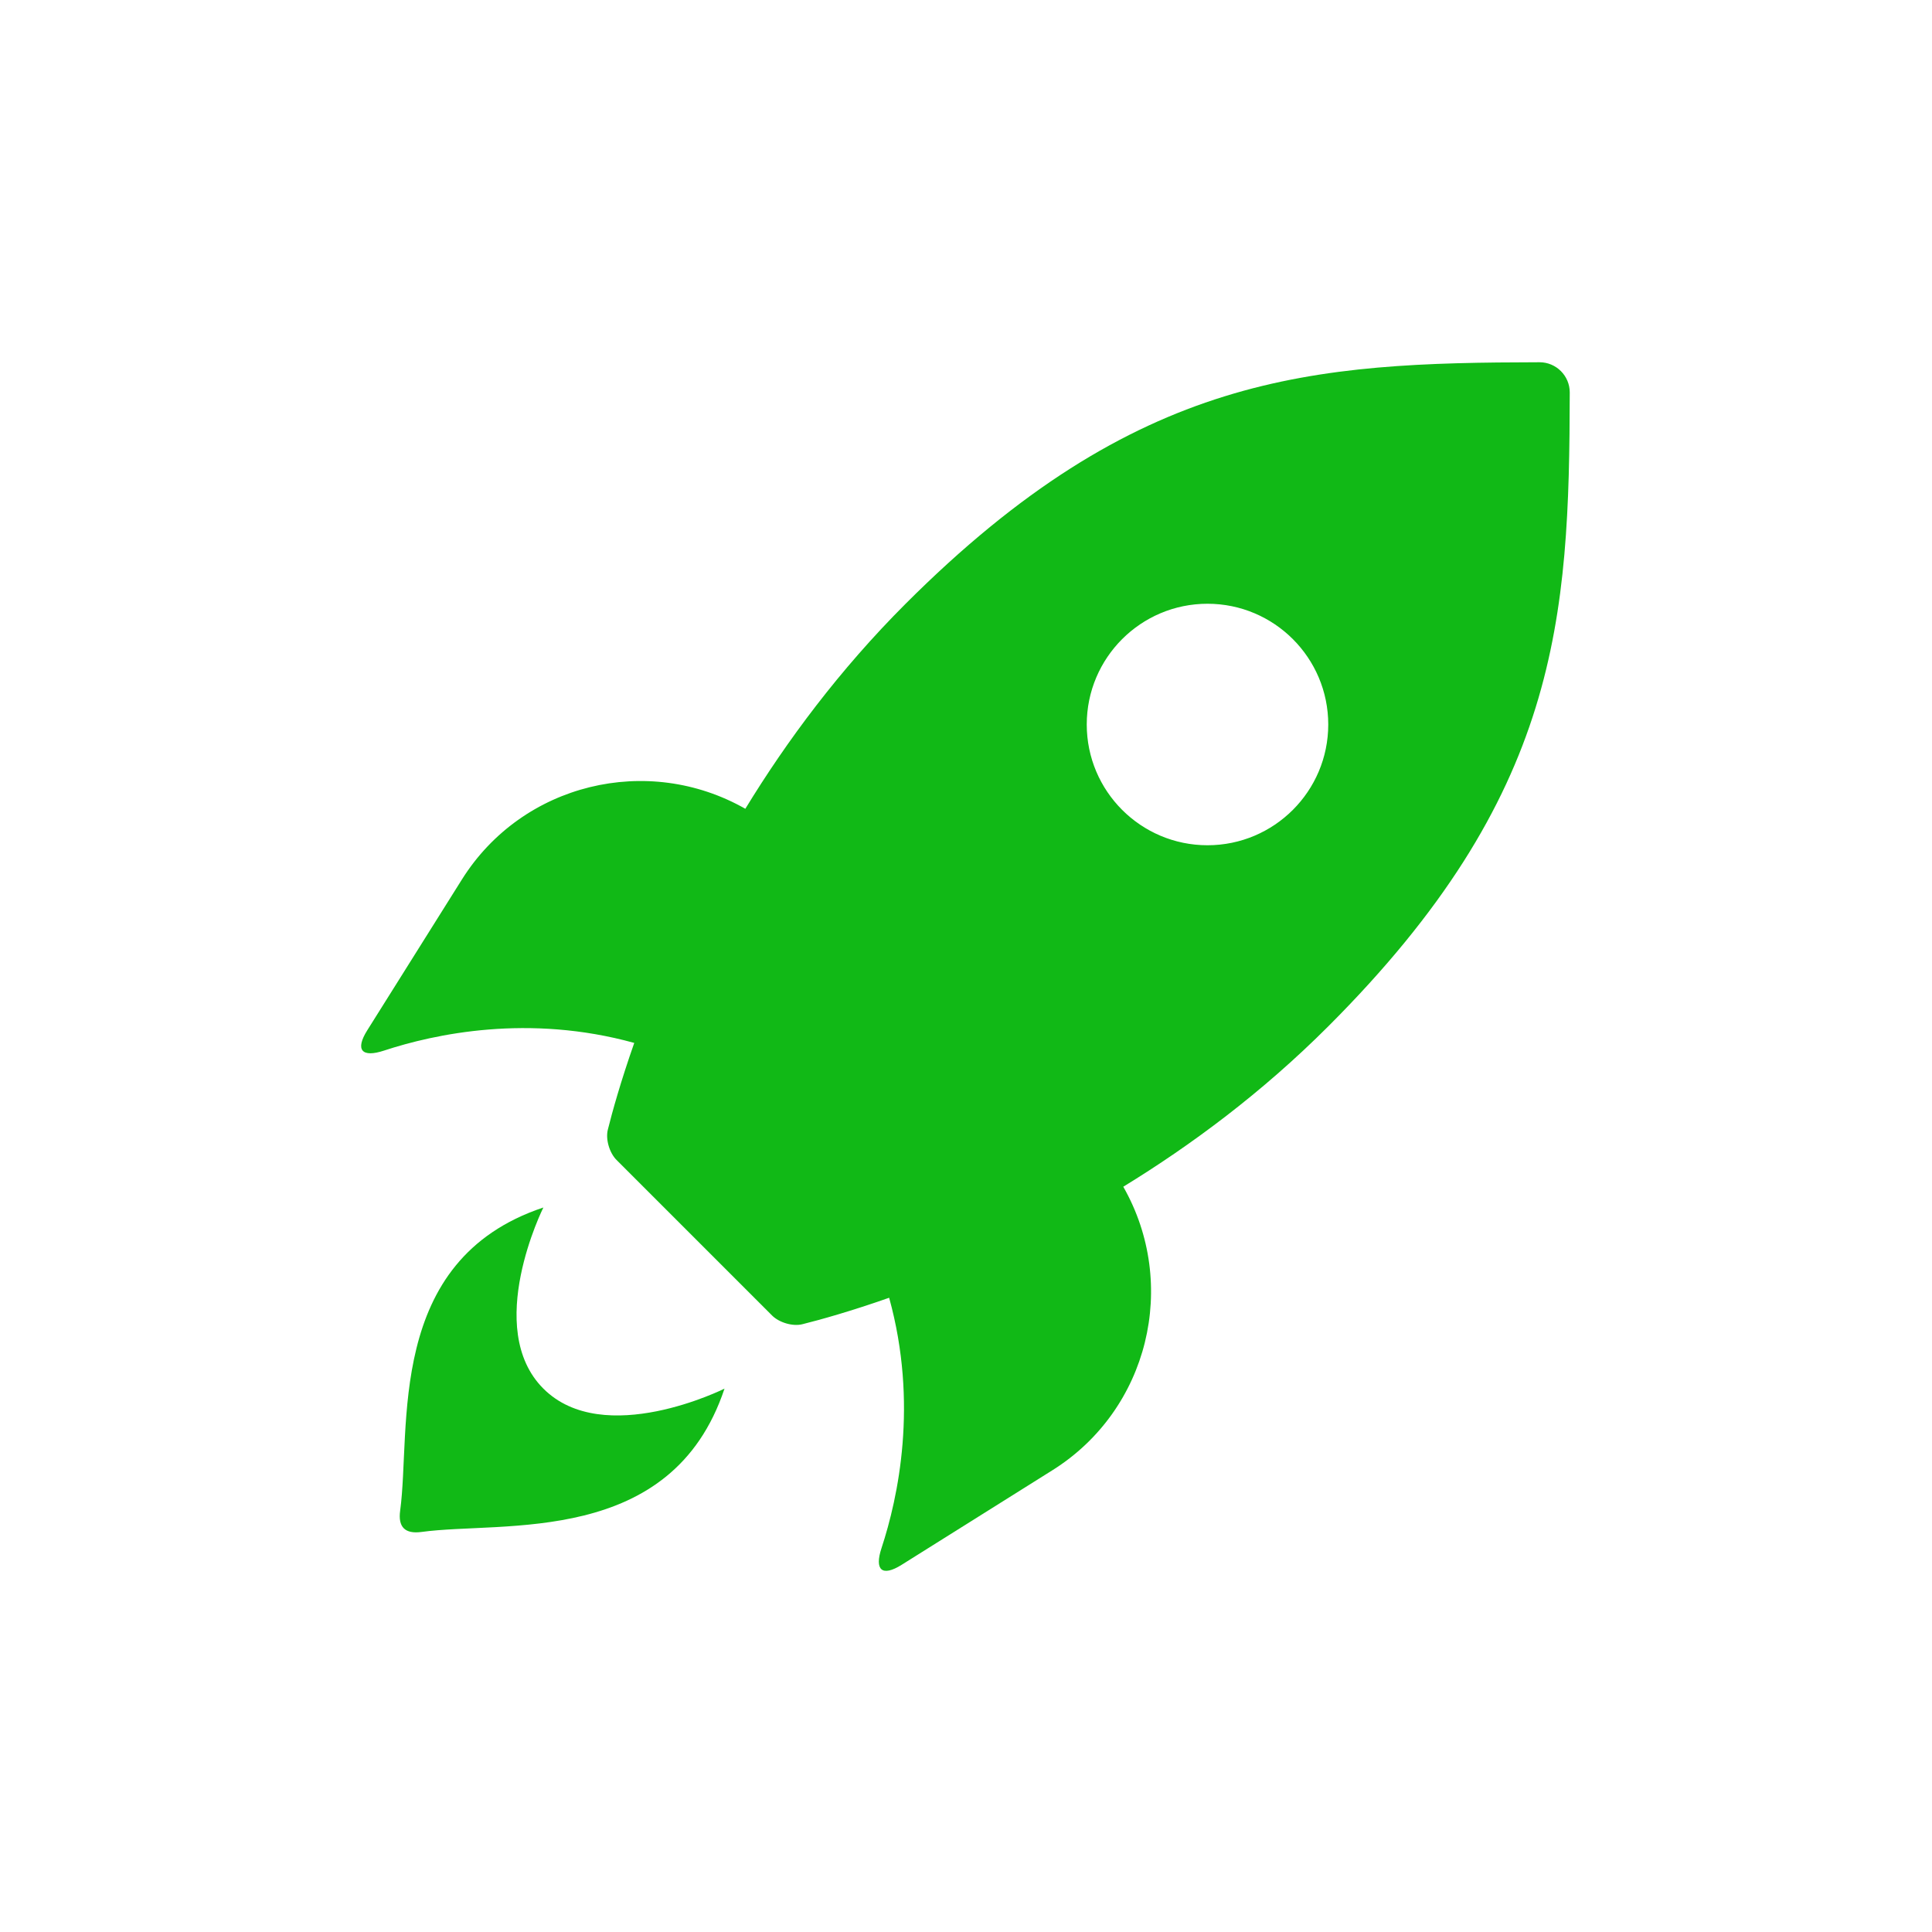 <?xml version="1.0" encoding="UTF-8"?>
<svg width="20px" height="20px" version="1.1" viewBox="0 0 1200 1200" xmlns="http://www.w3.org/2000/svg">
 <g fill="#11b916">
  <path d="m975 243.75c0-10.352-8.438-18.75-18.75-18.75-140.77 0.262-250.05 6.301-393.75 150-41.176 41.176-73.801 85.164-99.562 127.35-60.637-34.539-138.49-15.824-175.99 43.836l-58.836 93.75c-7.727 12.301-3.336 17.137 10.426 12.602 31.352-10.312 89.664-22.949 155.4-4.762-8.398 23.961-13.648 42.824-16.387 53.812-1.539 6.039 1.012 14.512 5.398 18.898l96.602 96.602c4.387 4.387 12.863 6.938 18.863 5.398 10.988-2.738 29.852-7.988 53.852-16.426 18.188 65.773 5.586 124.09-4.727 155.44-4.539 13.727 0.301 18.113 12.562 10.387l93.75-58.801c59.625-37.5 78.414-115.31 43.836-175.99 42.148-25.797 86.137-58.422 127.31-99.598 143.7-143.7 149.74-252.98 150-393.75zm-225 281.25c-41.398 0-75-33.602-75-75s33.602-75 75-75 75 33.602 75 75-33.602 75-75 75z"/>
  <path d="m337.5 862.5c-37.5-37.5 0-112.5 0-112.5-98.477 32.812-82.051 137.48-88.949 188.25-1.426 10.238 3 14.664 13.273 13.273 50.699-6.973 155.36 9.453 188.18-89.023 0 0-75 37.5-112.5 0z"/>
 </g>
</svg>

